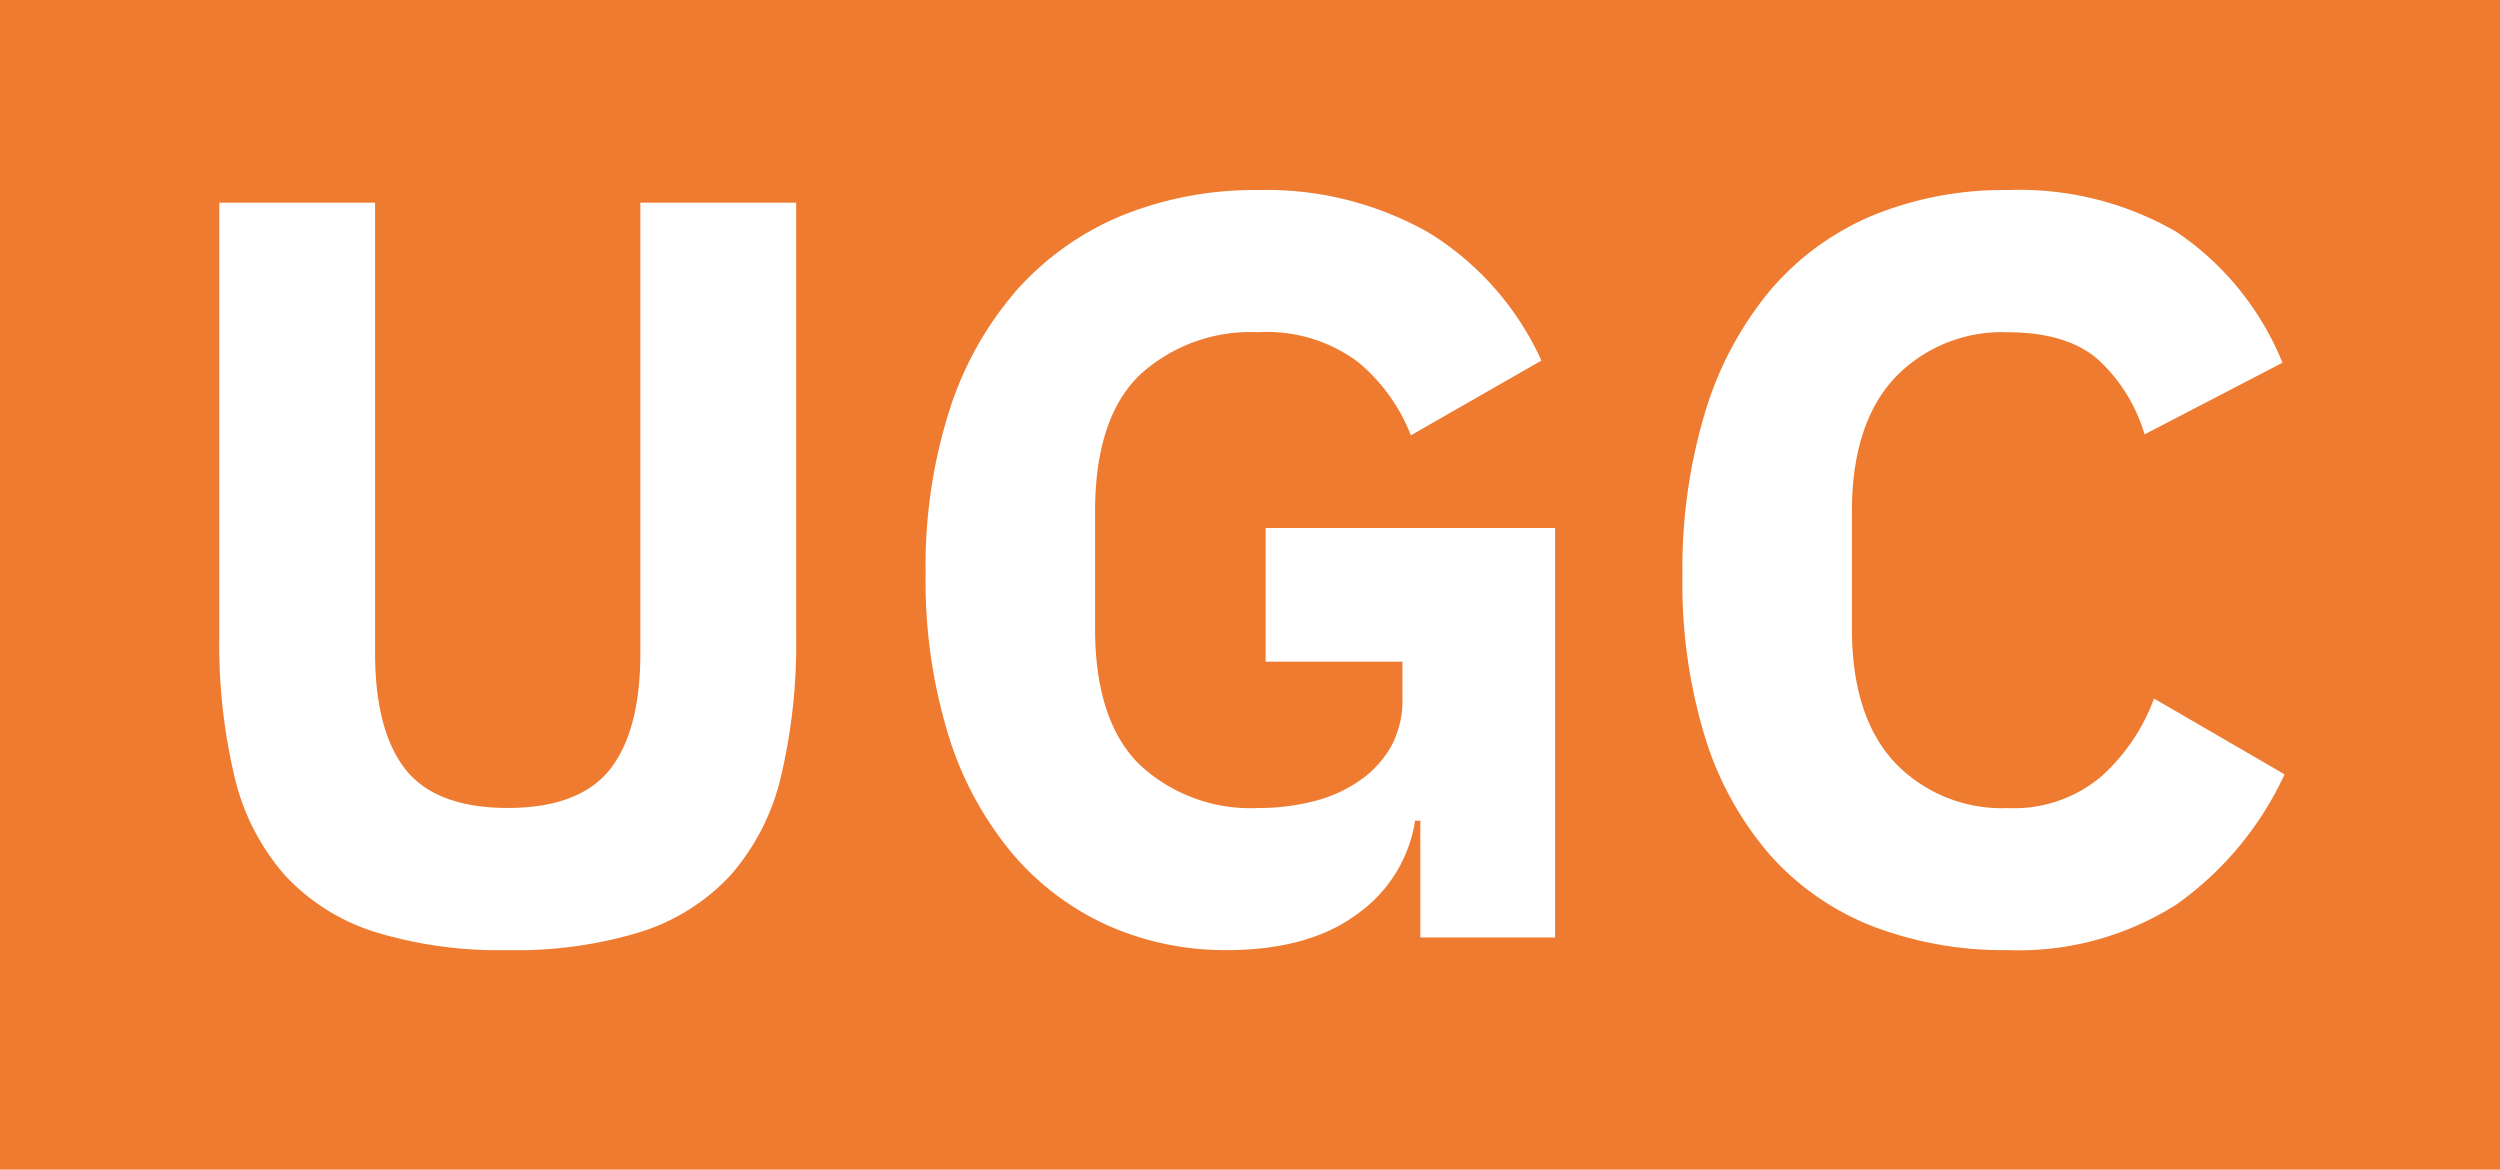 <svg xmlns="http://www.w3.org/2000/svg" width="171" height="80.001" viewBox="0 0 171 80.001"><g transform="translate(-2500 -725)"><path d="M-98-290H-269v-80H-98v80Zm-33.672-67a23.646,23.646,0,0,0-9.216,1.728,18.7,18.7,0,0,0-6.984,5.076,23.685,23.685,0,0,0-4.464,8.28,37.01,37.01,0,0,0-1.584,11.268,35.872,35.872,0,0,0,1.584,11.2,22.3,22.3,0,0,0,4.464,7.992,18.345,18.345,0,0,0,6.984,4.824,25.034,25.034,0,0,0,9.216,1.62,20.09,20.09,0,0,0,11.556-3.132,22.438,22.438,0,0,0,7.38-8.892l-8.928-5.184a13.391,13.391,0,0,1-3.564,5.292,9.244,9.244,0,0,1-6.444,2.2,10.116,10.116,0,0,1-7.74-3.132c-1.935-2.078-2.916-5.143-2.916-9.108v-8.064c0-3.965.981-7.03,2.916-9.108a10.117,10.117,0,0,1,7.74-3.132c2.723,0,4.819.642,6.228,1.908a11.285,11.285,0,0,1,3.132,5.076l9.432-4.9a19.7,19.7,0,0,0-7.272-8.964A21.446,21.446,0,0,0-131.672-357Zm-51.264,0a24.183,24.183,0,0,0-9.288,1.728,19.723,19.723,0,0,0-7.164,5.04,23.265,23.265,0,0,0-4.644,8.208,35.165,35.165,0,0,0-1.656,11.232,35.957,35.957,0,0,0,1.584,11.16,23.29,23.29,0,0,0,4.392,8.064,18.592,18.592,0,0,0,6.552,4.9,19.793,19.793,0,0,0,8.064,1.656c3.775,0,6.8-.848,9-2.52a9.594,9.594,0,0,0,3.888-6.336h.36v7.992h9.216v-28.008h-19.8v9.144h9.36v2.52a6.626,6.626,0,0,1-.756,3.24,7.059,7.059,0,0,1-2.124,2.34,9.6,9.6,0,0,1-3.168,1.44,15.167,15.167,0,0,1-3.816.468,11.115,11.115,0,0,1-8.136-2.988c-2.007-1.982-3.024-5.1-3.024-9.252v-8.064c0-4.2,1.017-7.329,3.024-9.288a11.2,11.2,0,0,1,8.136-2.952,10.387,10.387,0,0,1,6.84,2.052,12.3,12.3,0,0,1,3.6,5l8.928-5.112a19.947,19.947,0,0,0-7.7-8.748A22.484,22.484,0,0,0-182.936-357Zm-71.064.864h0v29.664a39.191,39.191,0,0,0,1.044,9.612,15.612,15.612,0,0,0,3.42,6.7,14.206,14.206,0,0,0,6.12,3.888,29.017,29.017,0,0,0,9.144,1.26,29.017,29.017,0,0,0,9.144-1.26,14.205,14.205,0,0,0,6.12-3.888,15.612,15.612,0,0,0,3.42-6.7,39.192,39.192,0,0,0,1.044-9.612v-29.664H-225.2v30.816c0,3.536-.7,6.213-2.088,7.956s-3.735,2.628-6.984,2.628-5.6-.884-6.984-2.628-2.088-4.42-2.088-7.956v-30.816Z" transform="translate(2769 1095)" fill="#ee7b30"/></g></svg>